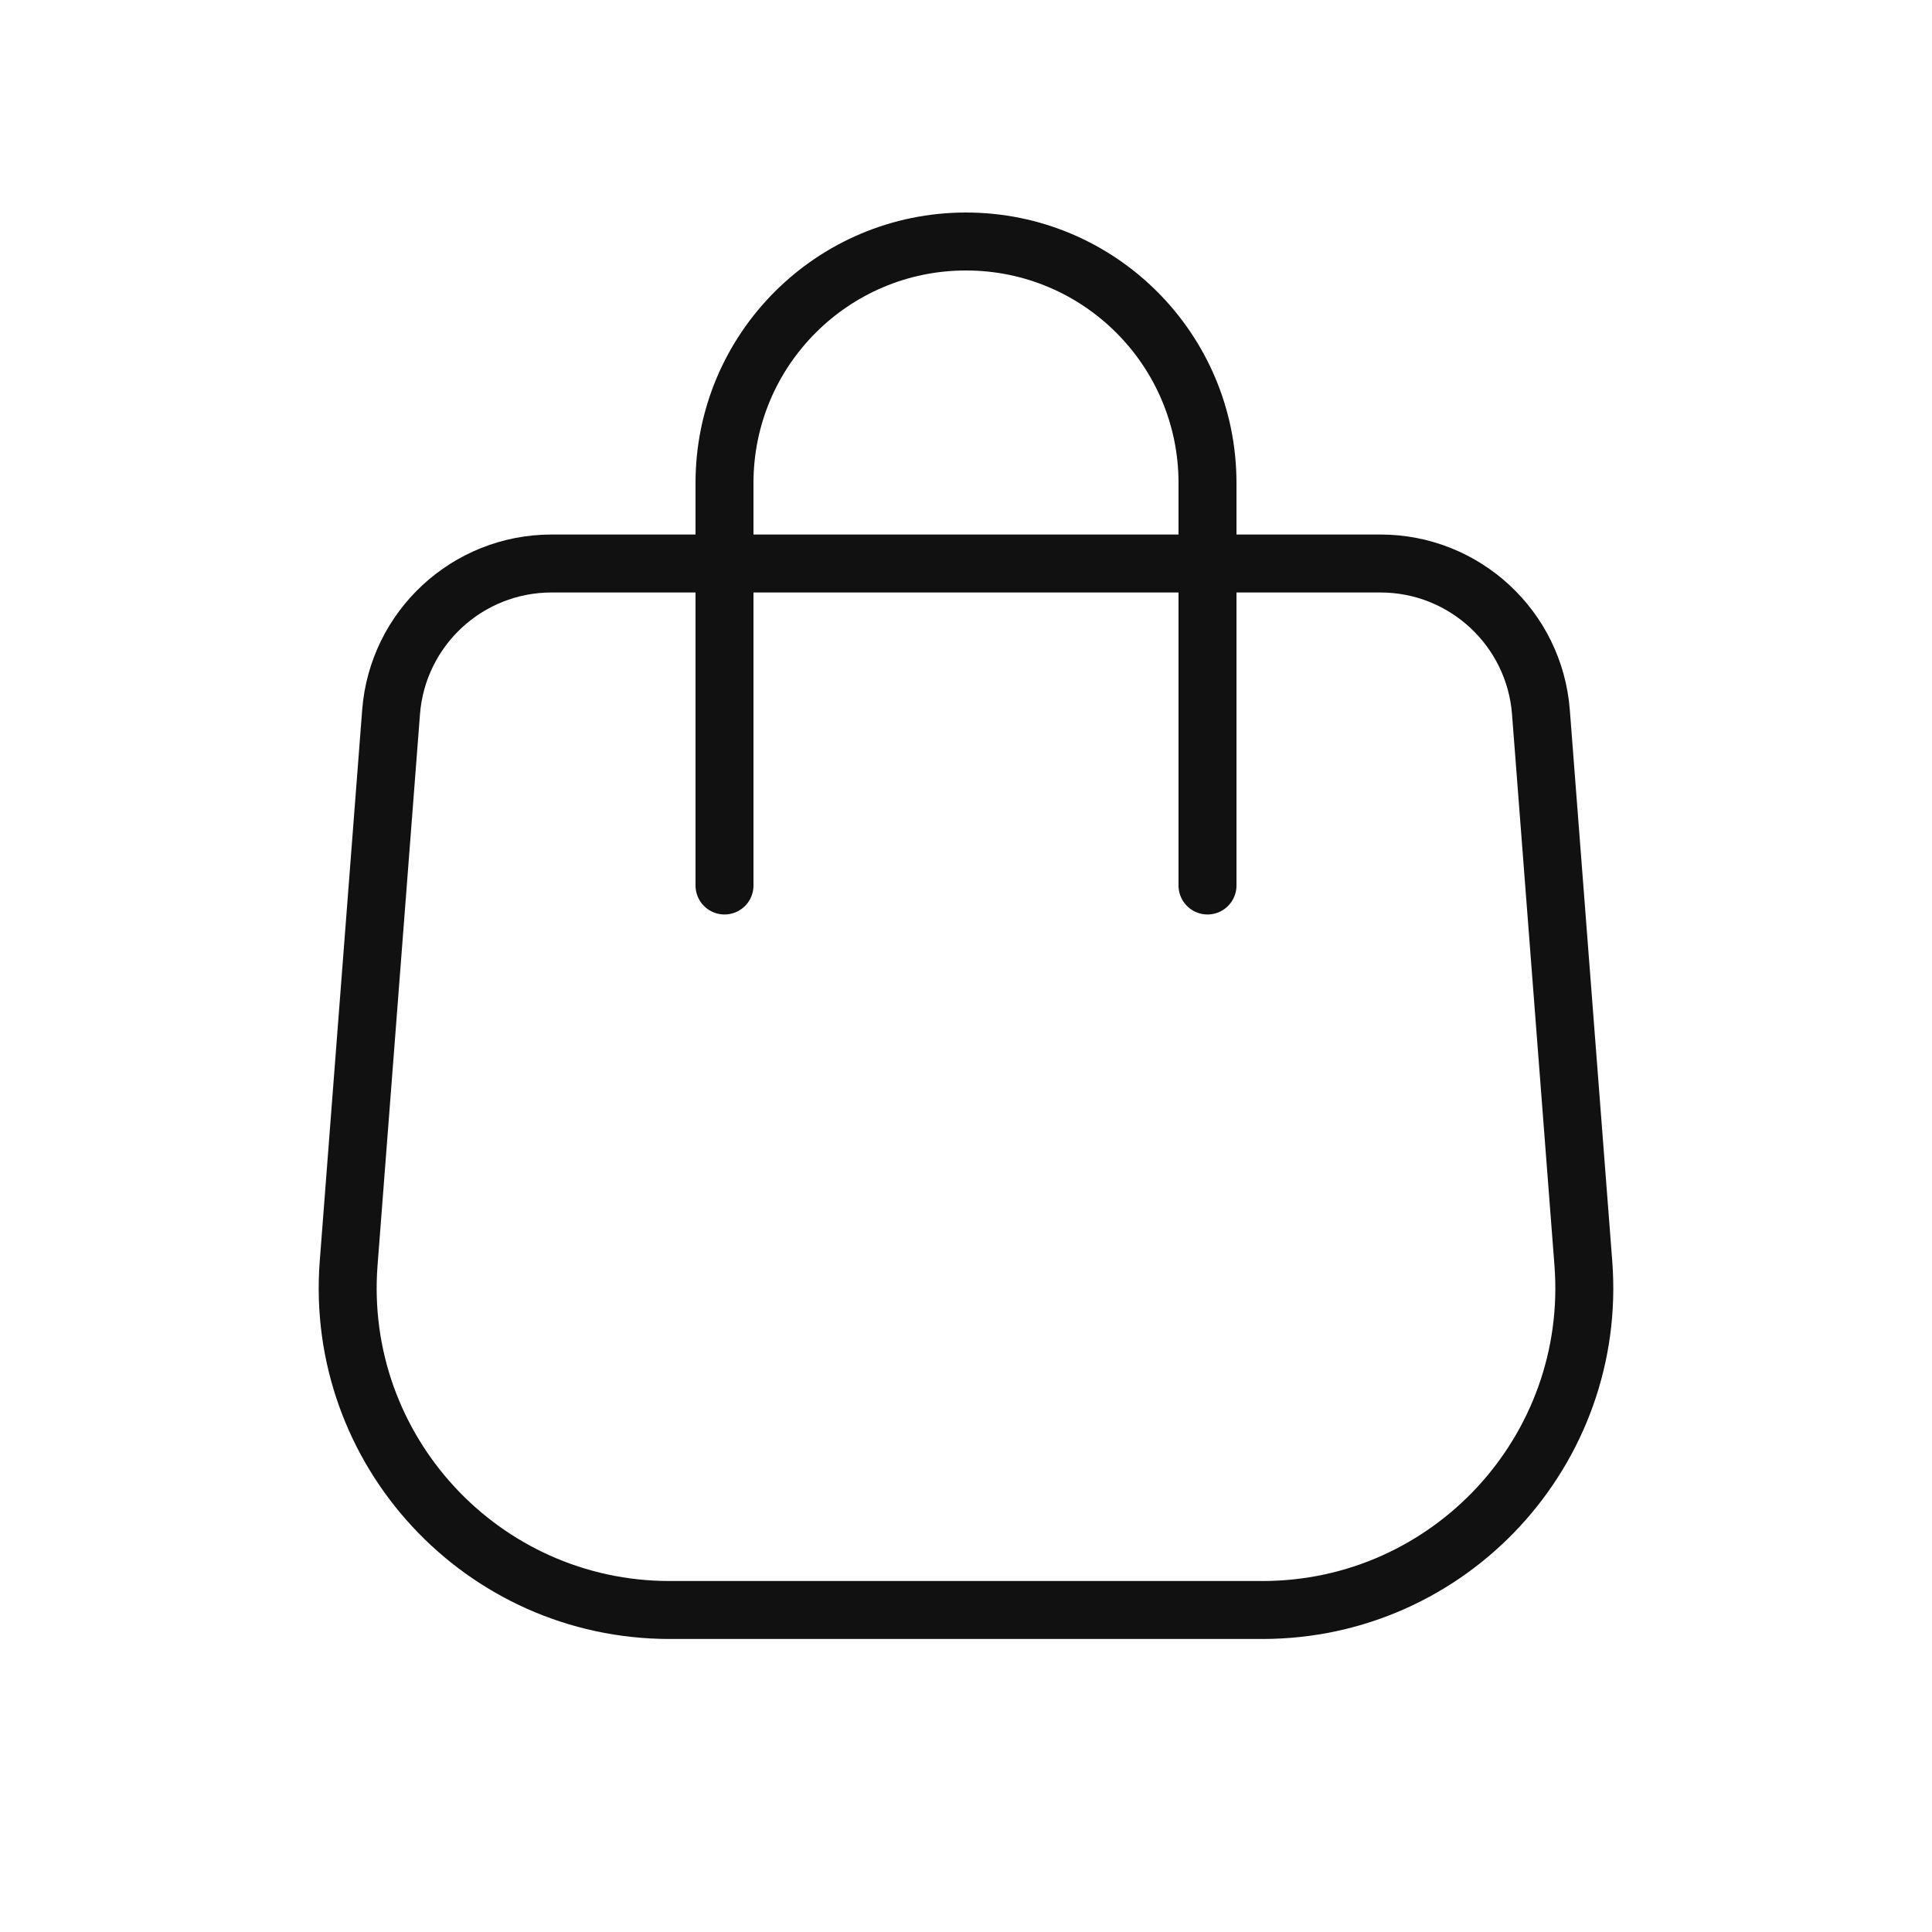 <!DOCTYPE svg PUBLIC "-//W3C//DTD SVG 1.1//EN" "http://www.w3.org/Graphics/SVG/1.1/DTD/svg11.dtd">
<!-- Uploaded to: SVG Repo, www.svgrepo.com, Transformed by: SVG Repo Mixer Tools -->
<svg width="64px" height="64px" viewBox="0 0 24 24" fill="none" xmlns="http://www.w3.org/2000/svg">
<g id="SVGRepo_bgCarrier" stroke-width="0"/>
<g id="SVGRepo_tracerCarrier" stroke-linecap="round" stroke-linejoin="round"/>
<g id="SVGRepo_iconCarrier"> <path d="M4.858 8.847C4.938 7.805 5.807 7 6.852 7H17.148C18.193 7 19.062 7.805 19.142 8.847L19.669 15.693C19.847 18.016 18.011 20 15.681 20H8.32C5.989 20 4.153 18.016 4.331 15.693L4.858 8.847Z" stroke="#111" stroke-width="0.72"/> <path d="M15 11V6C15 4.343 13.657 3 12 3V3C10.343 3 9 4.343 9 6V11" stroke="#111" stroke-width="0.72" stroke-linecap="round"/> </g>
</svg>